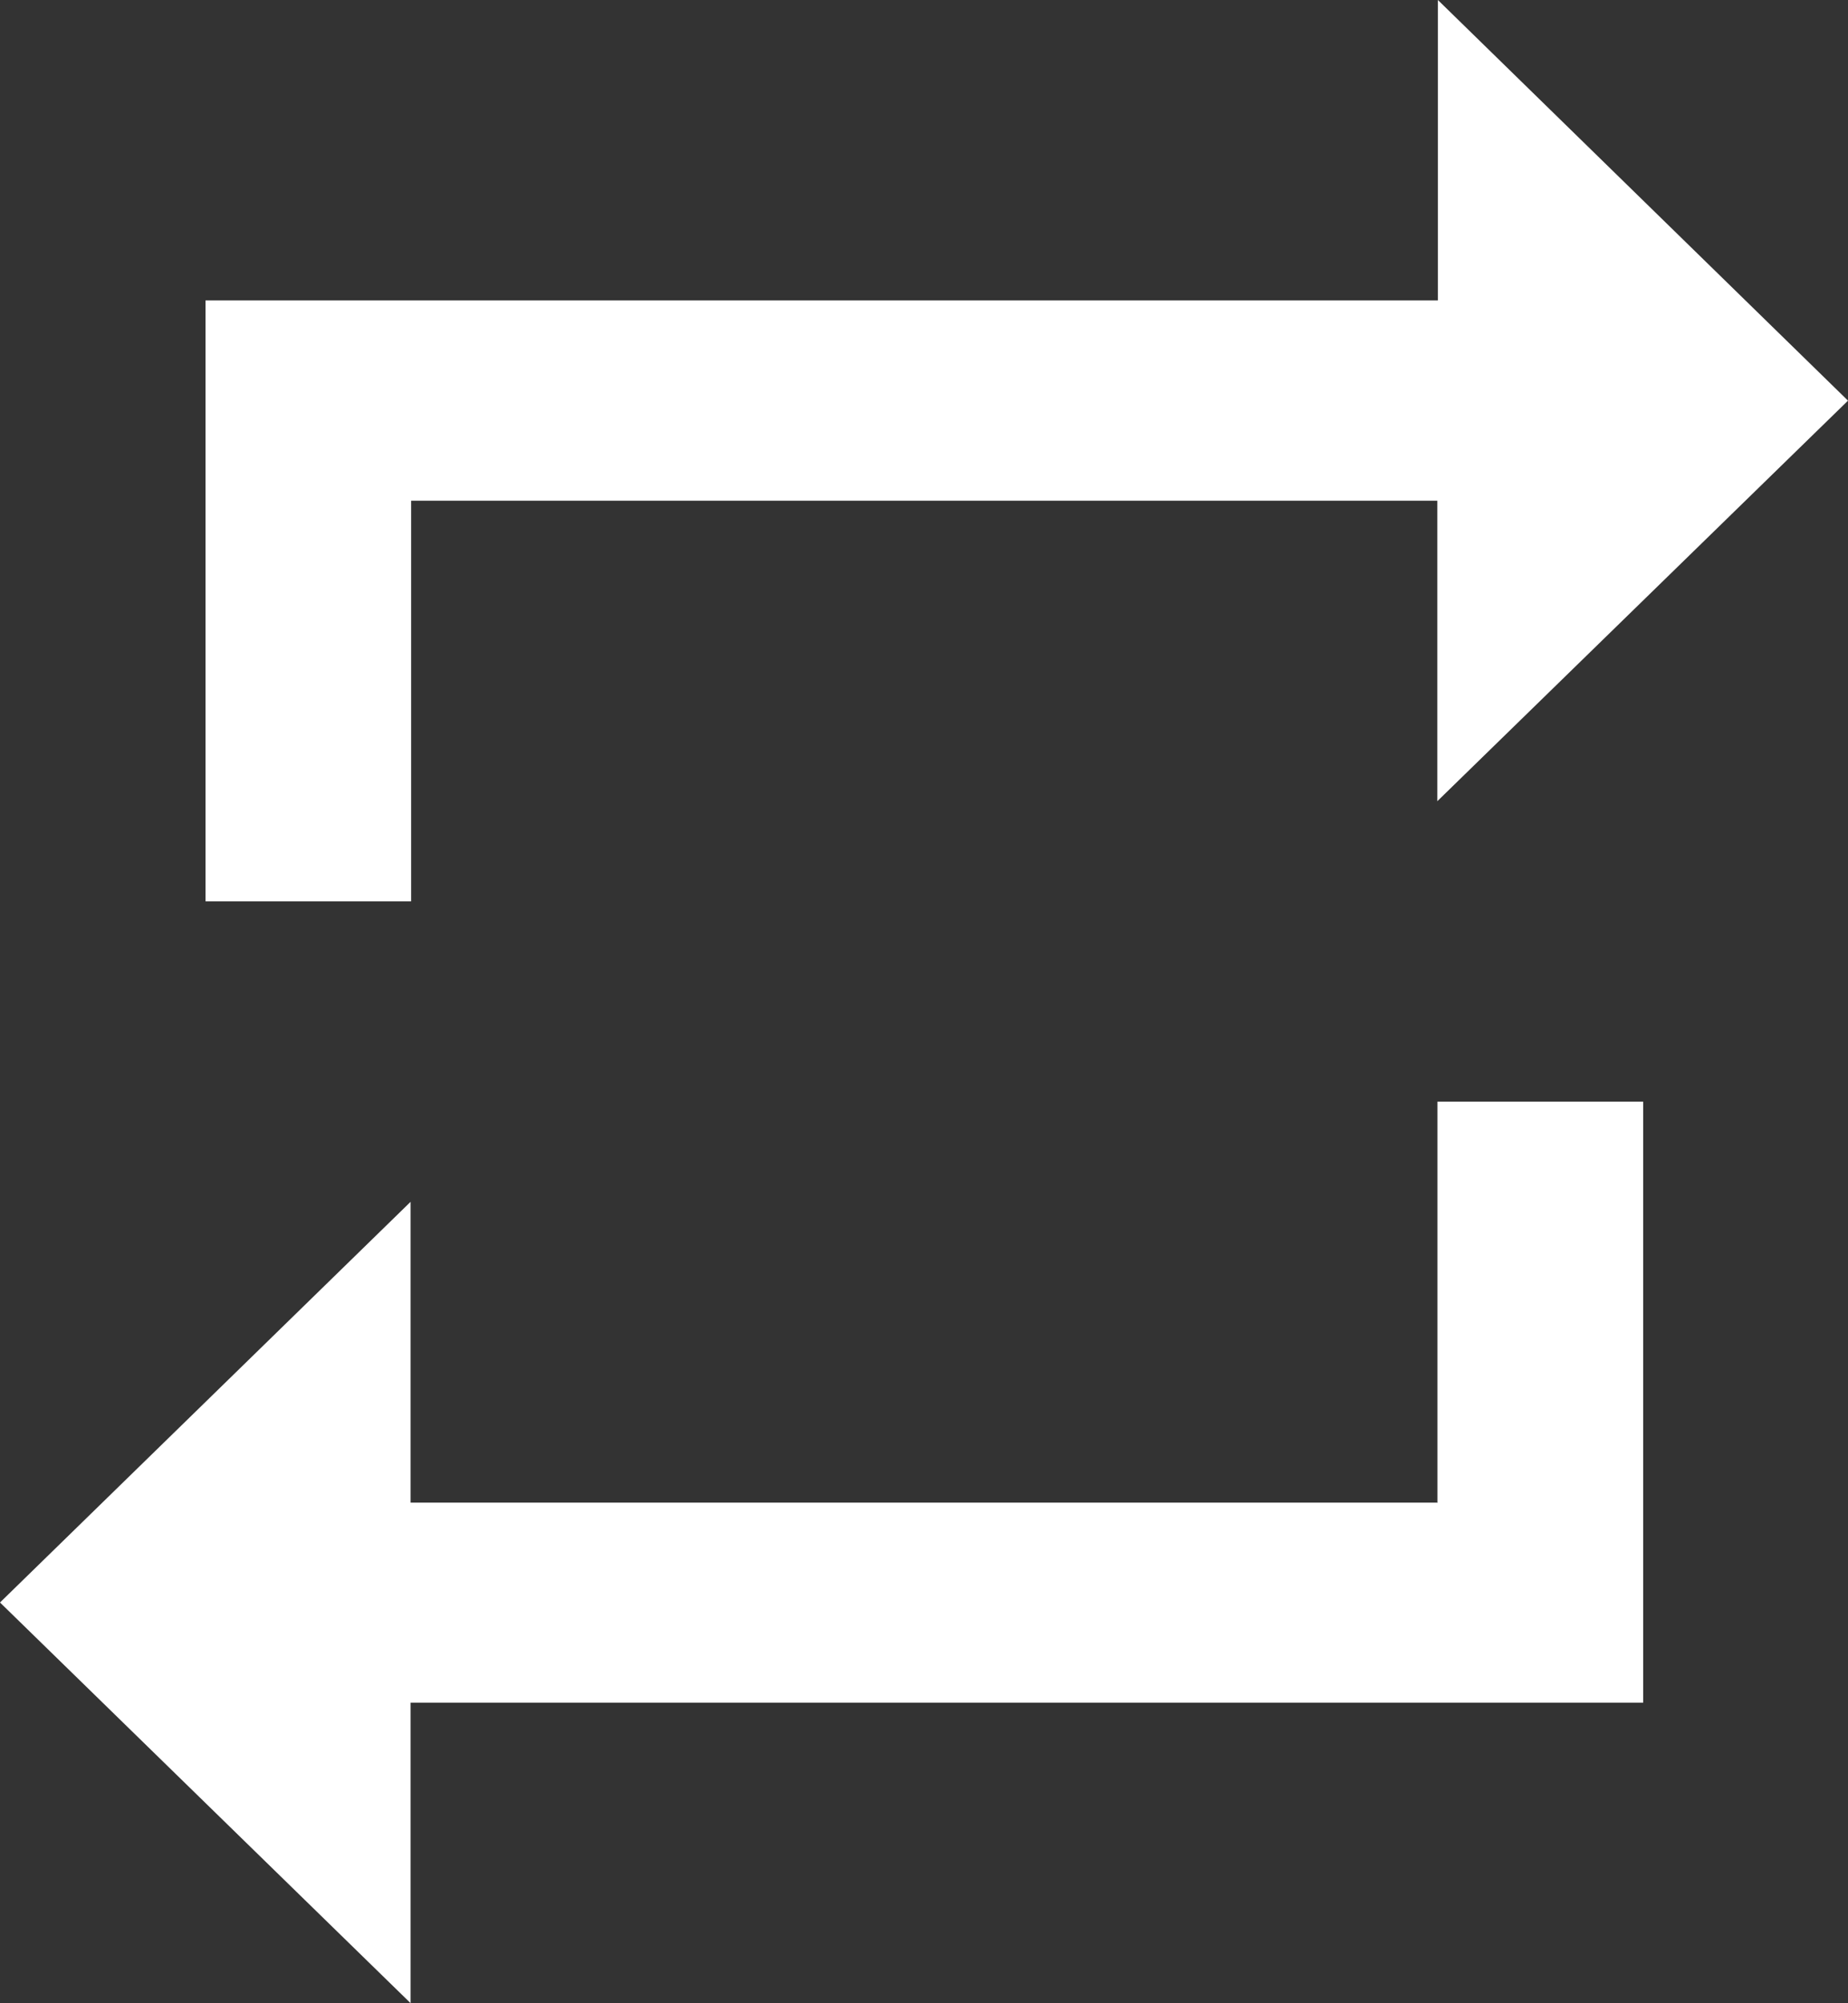 <svg xmlns="http://www.w3.org/2000/svg" width="16.42" height="17.793" viewBox="0 0 16.42 17.793">
  <rect x="0" y="0" width="16.42" height="17.793" fill="#333333" stroke="none"/>
  <path id="Icon_ionic-md-repeat" data-name="Icon ionic-md-repeat" d="M8.148,7.823h9.123v2.669L20.92,6.934,17.276,3.375V6.044H6.326v5.338H8.153V7.823Zm9.128,8.9H8.148V14.051L4.5,17.61l3.648,3.559V18.5H19.1V13.161H17.272V16.72Z" transform="translate(-4.5 -3.375)" fill="#fff"/>
</svg>
